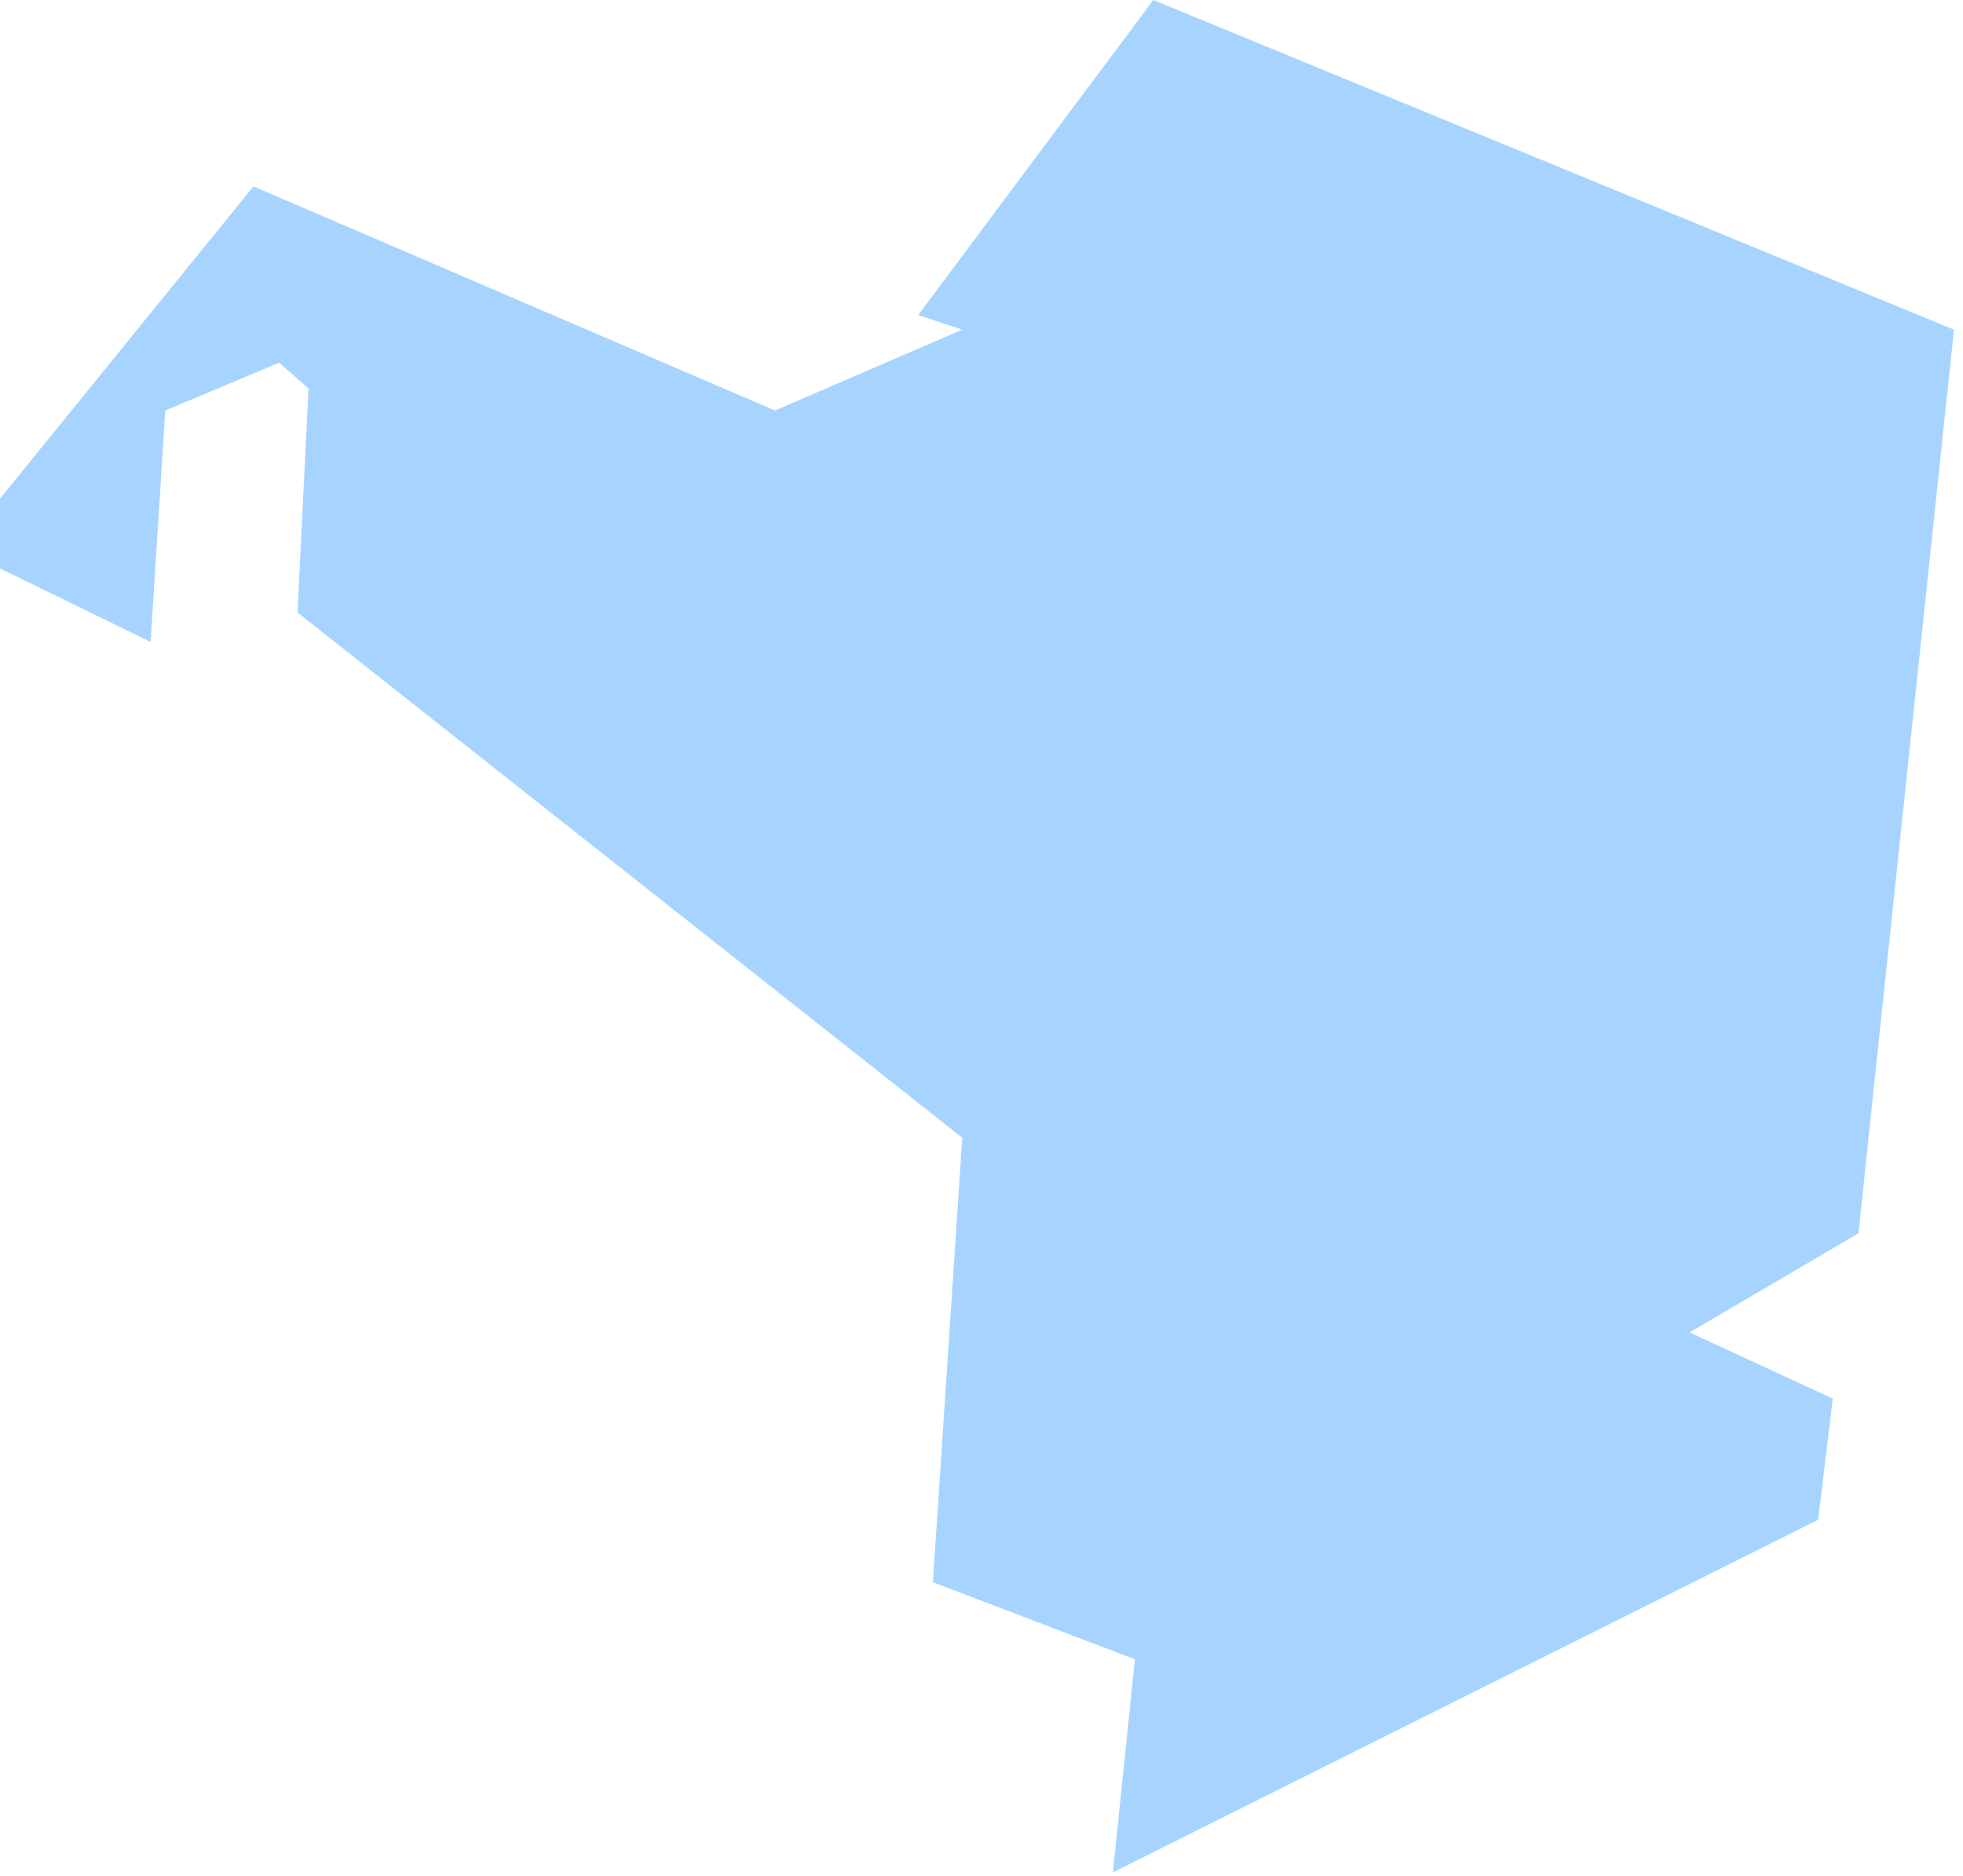 <svg width="202" height="193" viewBox="0 0 202 193" fill="none" xmlns="http://www.w3.org/2000/svg">
<g clip-path="url(#clip0_3_41)">
<path opacity="0.35" d="M114.52 192.66L116.79 170.74L96 162.8L99.02 117.07L30.61 63.02L31.75 39.97L28.72 37.32L17.01 42.24L15.5 66.05L0 58.49V51.31L26.08 19.18L79.75 42.24L99.02 33.92L94.49 32.41L118.68 0L201.07 33.92L191.24 126.9L173.86 137.1L188.6 143.91L187.09 156.38L114.52 192.66Z" fill="#0085FF"/>
</g>
<defs>
<clipPath id="clip0_3_41">
<rect width="202" height="193" fill="white"/>
</clipPath>
</defs>
</svg>
